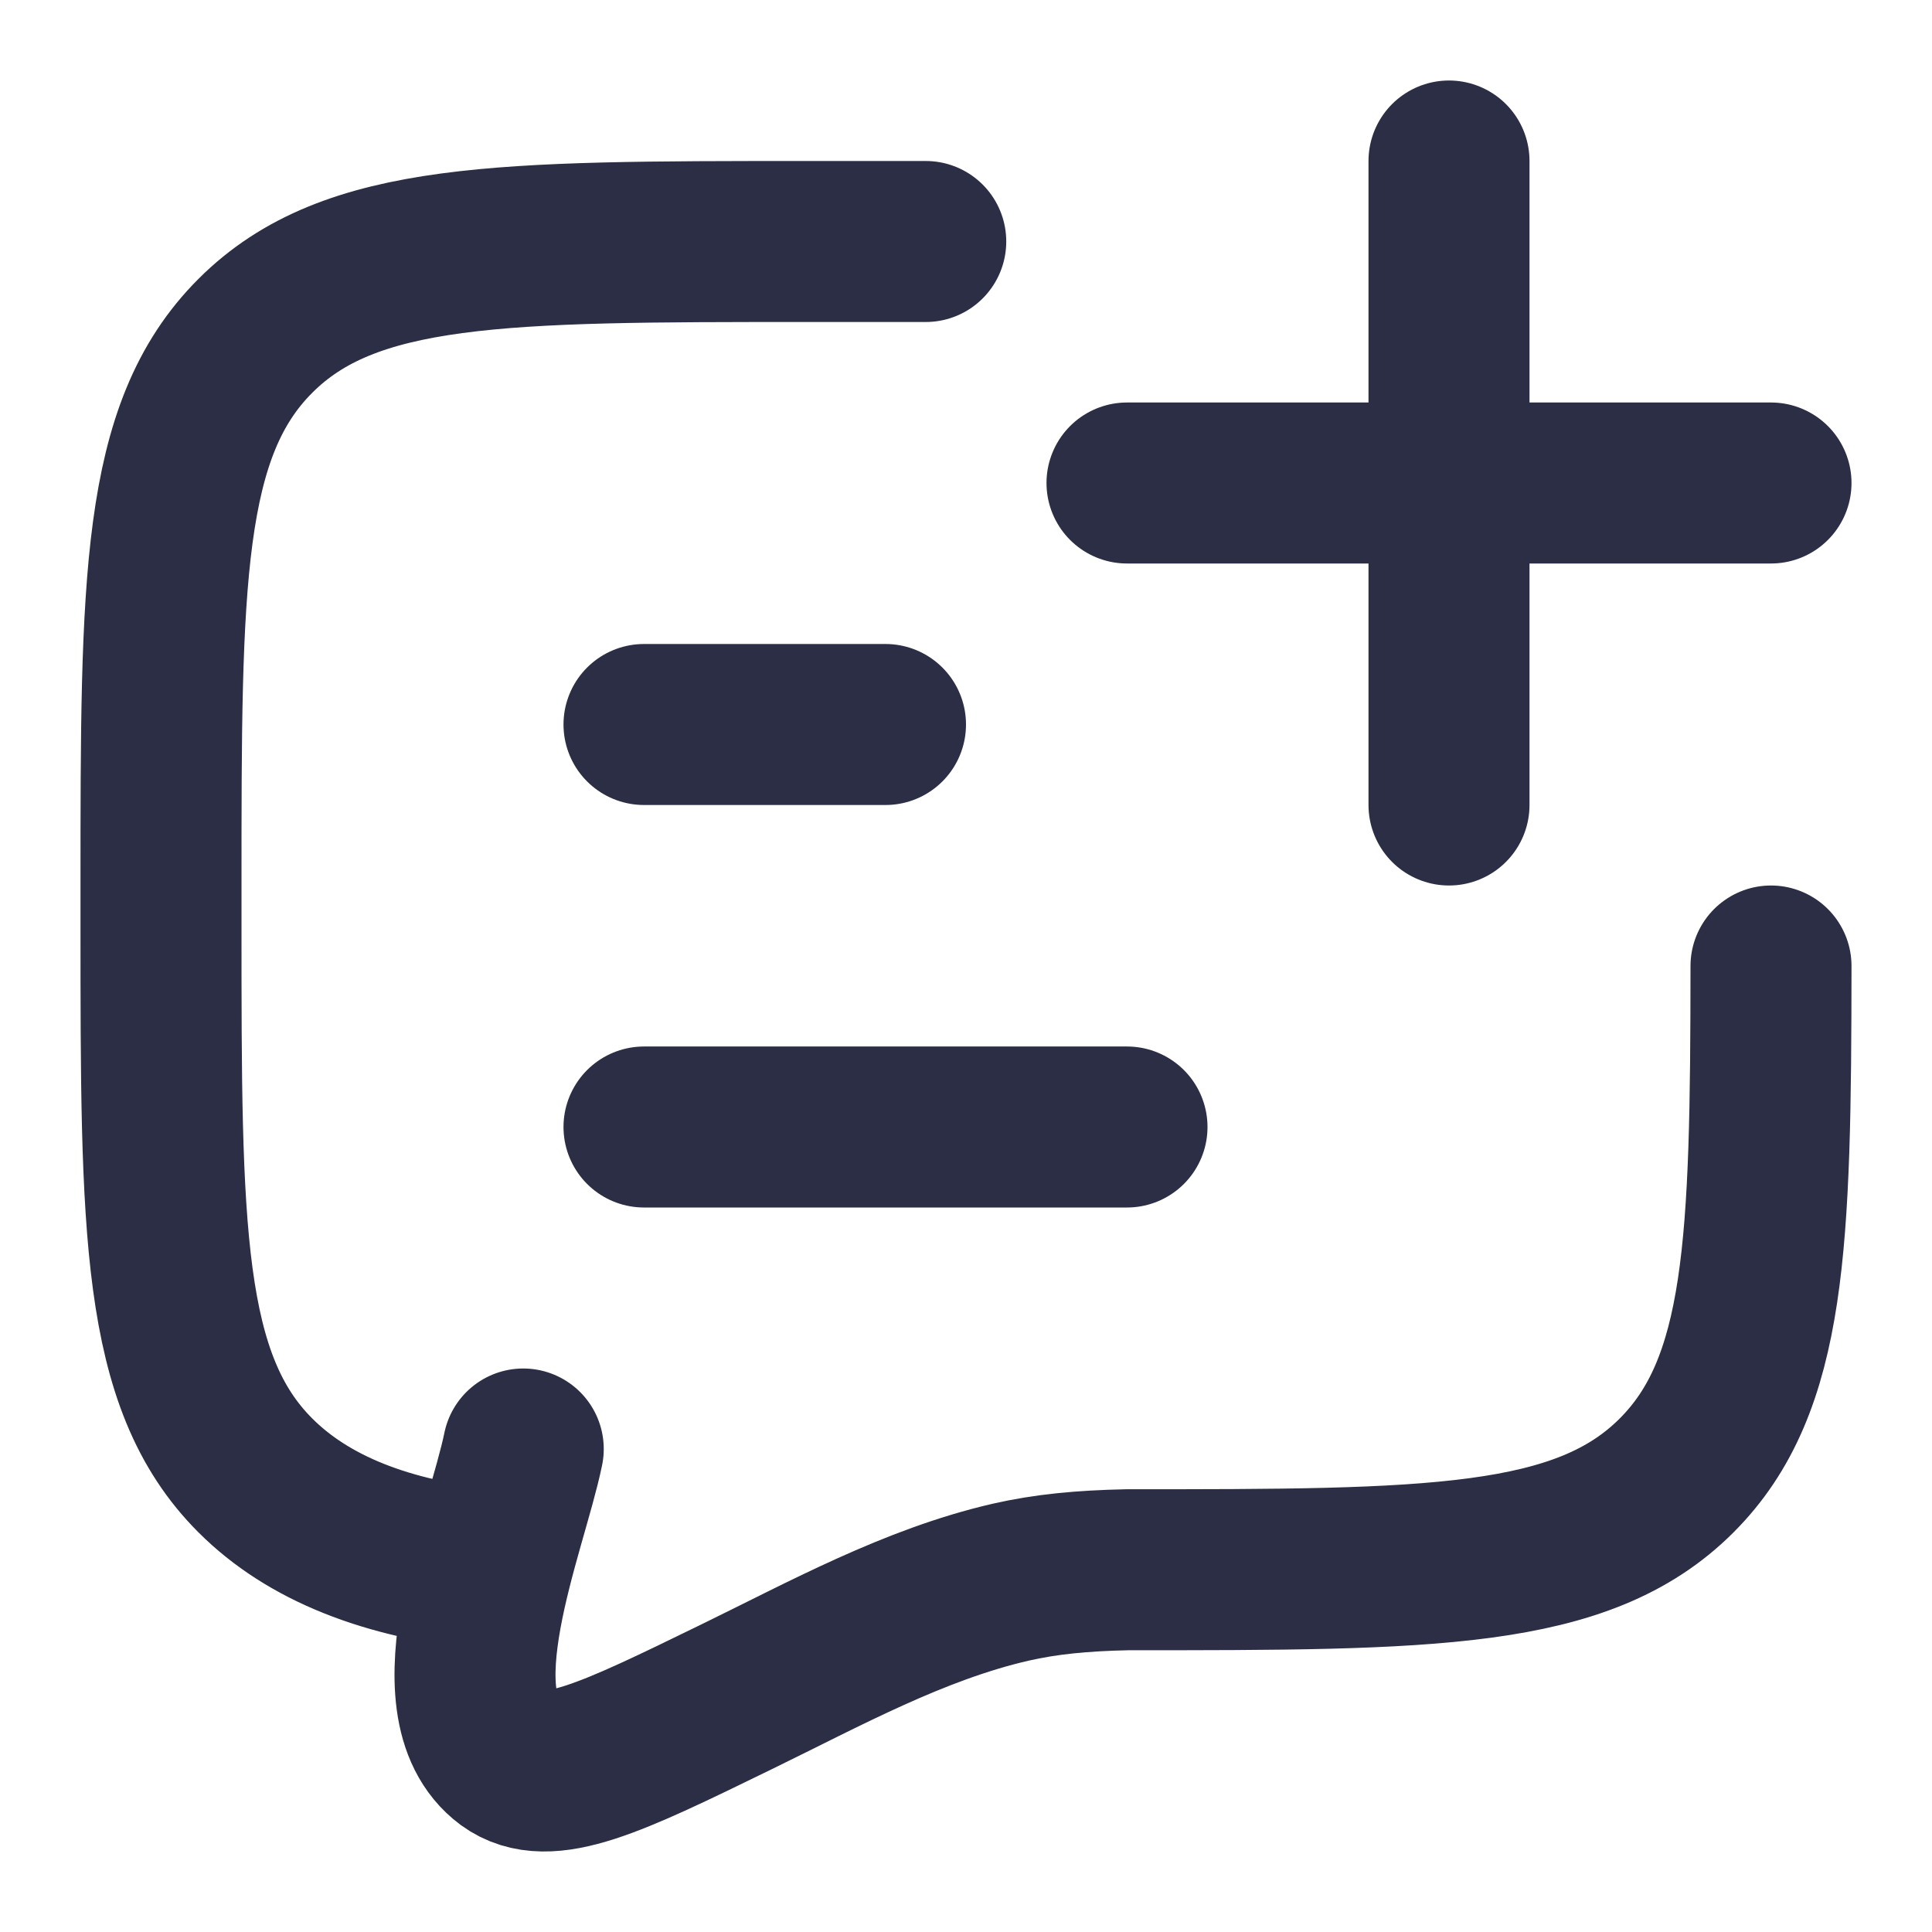 <svg width="18" height="18" viewBox="0 0 18 18" fill="none" xmlns="http://www.w3.org/2000/svg">
<g clip-path="url(#clip0_46_129)">
<path d="M10.5 4.5H16.5M13.5 1.5L13.5 7.5" stroke="#2B2E44" stroke-width="1.5" stroke-linecap="round" stroke-linejoin="round"/>
<path d="M4.574 14.625C3.599 14.529 2.869 14.236 2.379 13.746C1.5 12.868 1.5 11.453 1.5 8.625V8.25C1.5 5.422 1.5 4.007 2.379 3.129C3.257 2.25 4.672 2.25 7.5 2.25H8.625M4.875 13.5C4.721 14.251 4.033 15.875 4.737 16.399C5.104 16.666 5.69 16.381 6.862 15.809C7.685 15.408 8.517 14.948 9.416 14.741C9.745 14.666 10.08 14.634 10.5 14.625C13.328 14.625 14.743 14.625 15.621 13.746C16.46 12.907 16.498 11.58 16.5 9" stroke="#2B2E44" stroke-width="1.5" stroke-linecap="round"/>
<path d="M6 10.5H10.5M6 6.75H8.25" stroke="#2B2E44" stroke-width="1.5" stroke-linecap="round" stroke-linejoin="round"/>
</g>
<defs>
<clipPath id="clip0_46_129">
<rect width="18" height="18" fill="white"/>
</clipPath>
</defs>
</svg>
